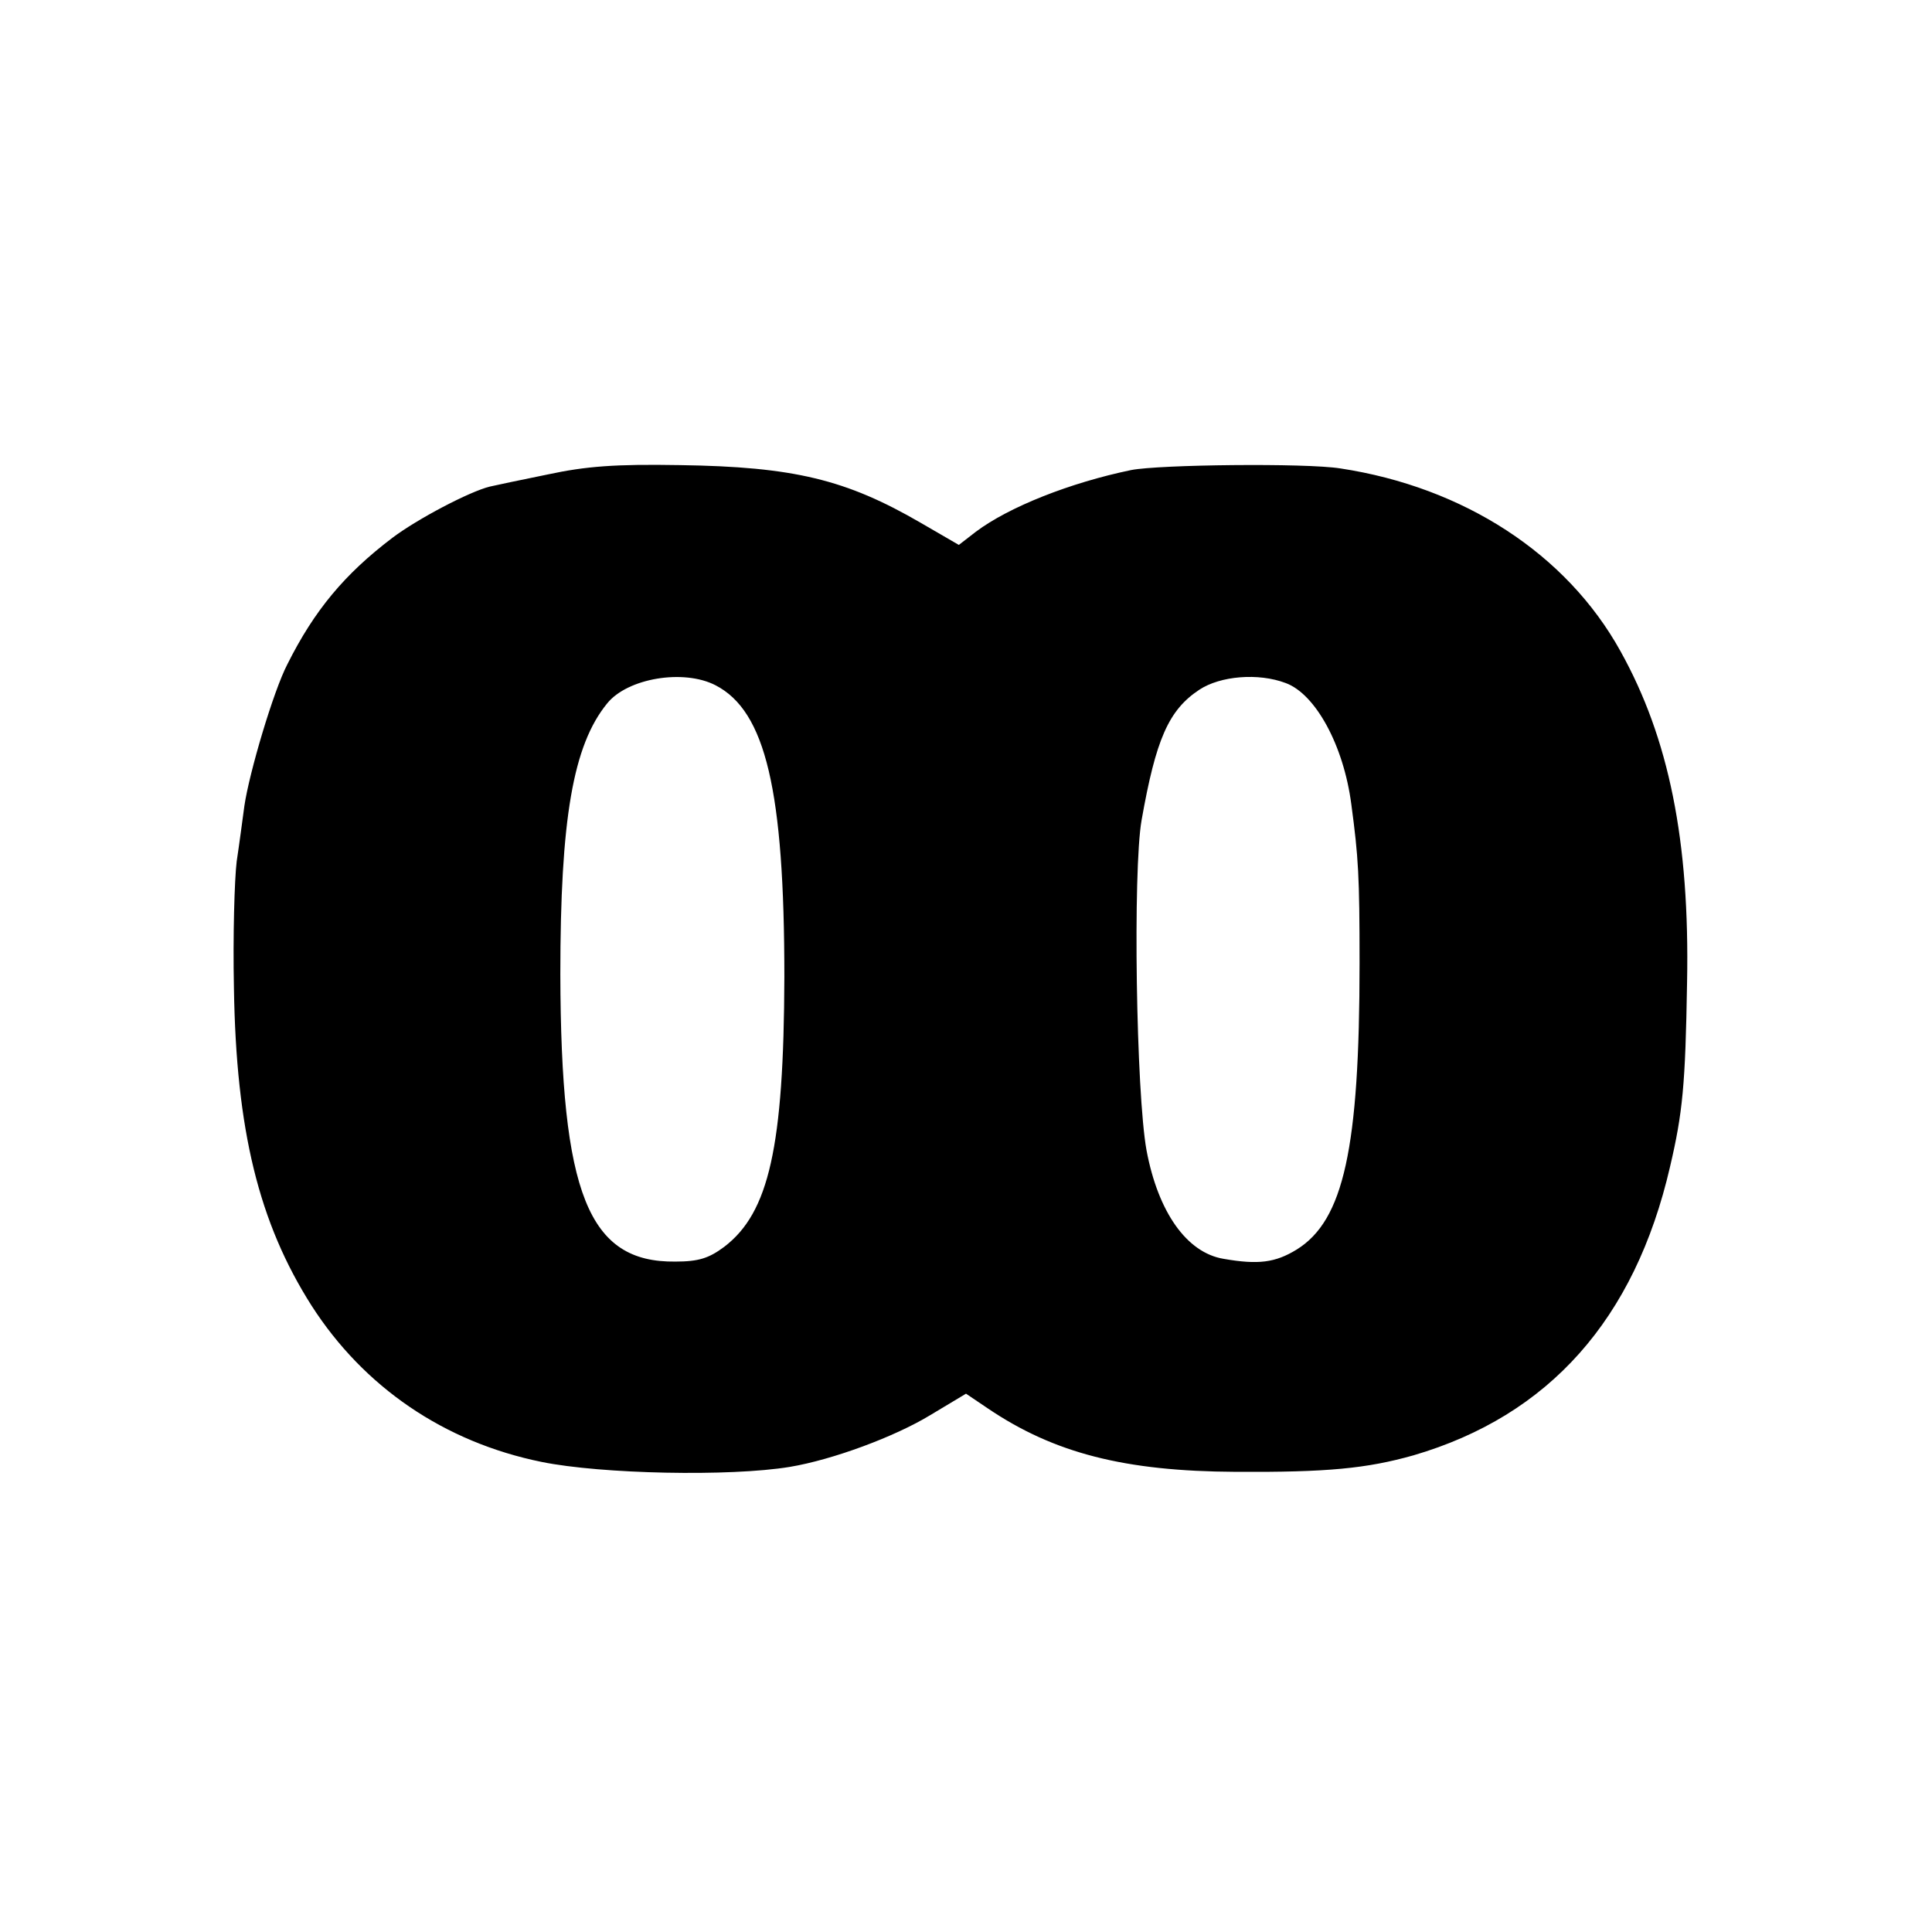<?xml version="1.0" standalone="no"?>
<!DOCTYPE svg PUBLIC "-//W3C//DTD SVG 20010904//EN"
 "http://www.w3.org/TR/2001/REC-SVG-20010904/DTD/svg10.dtd">
<svg version="1.0" xmlns="http://www.w3.org/2000/svg"
 width="351pt" height="351pt" viewBox="0 0 351 351"
 preserveAspectRatio="xMidYMid meet">
<g transform="translate(0,351) scale(0.1,-0.1)"
fill="#000000" stroke="none">
<path d="M995 2648 c-49 -10 -97 -20 -105 -22 -37 -9 -132 -59 -177 -93 -87
-66 -142 -132 -191 -230 -25 -48 -69 -196 -78 -257 -3 -22 -9 -68 -14 -101 -4
-33 -7 -136 -5 -230 4 -258 45 -426 141 -577 95 -148 241 -248 418 -284 108
-22 342 -27 451 -9 78 13 191 55 255 94 l65 39 40 -27 c120 -81 248 -114 450
-115 166 -1 238 6 323 30 246 72 402 247 466 524 23 98 28 149 31 335 5 257
-33 444 -121 602 -98 177 -285 298 -509 332 -63 10 -329 7 -380 -3 -111 -23
-222 -67 -282 -112 l-31 -24 -69 40 c-136 79 -231 102 -438 105 -117 2 -170
-2 -240 -17z m305 -383 c91 -47 125 -191 125 -530 -1 -309 -28 -428 -109 -490
-28 -21 -47 -27 -89 -27 -158 -2 -208 123 -209 522 0 282 23 416 85 492 37 46
139 63 197 33z m1036 4 c54 -20 105 -113 119 -220 13 -97 15 -130 15 -289 0
-337 -29 -467 -114 -520 -39 -24 -70 -28 -133 -17 -67 11 -119 85 -140 197
-19 104 -25 509 -9 600 26 147 49 200 105 237 38 25 107 31 157 12z"/>
</g>
</svg>
